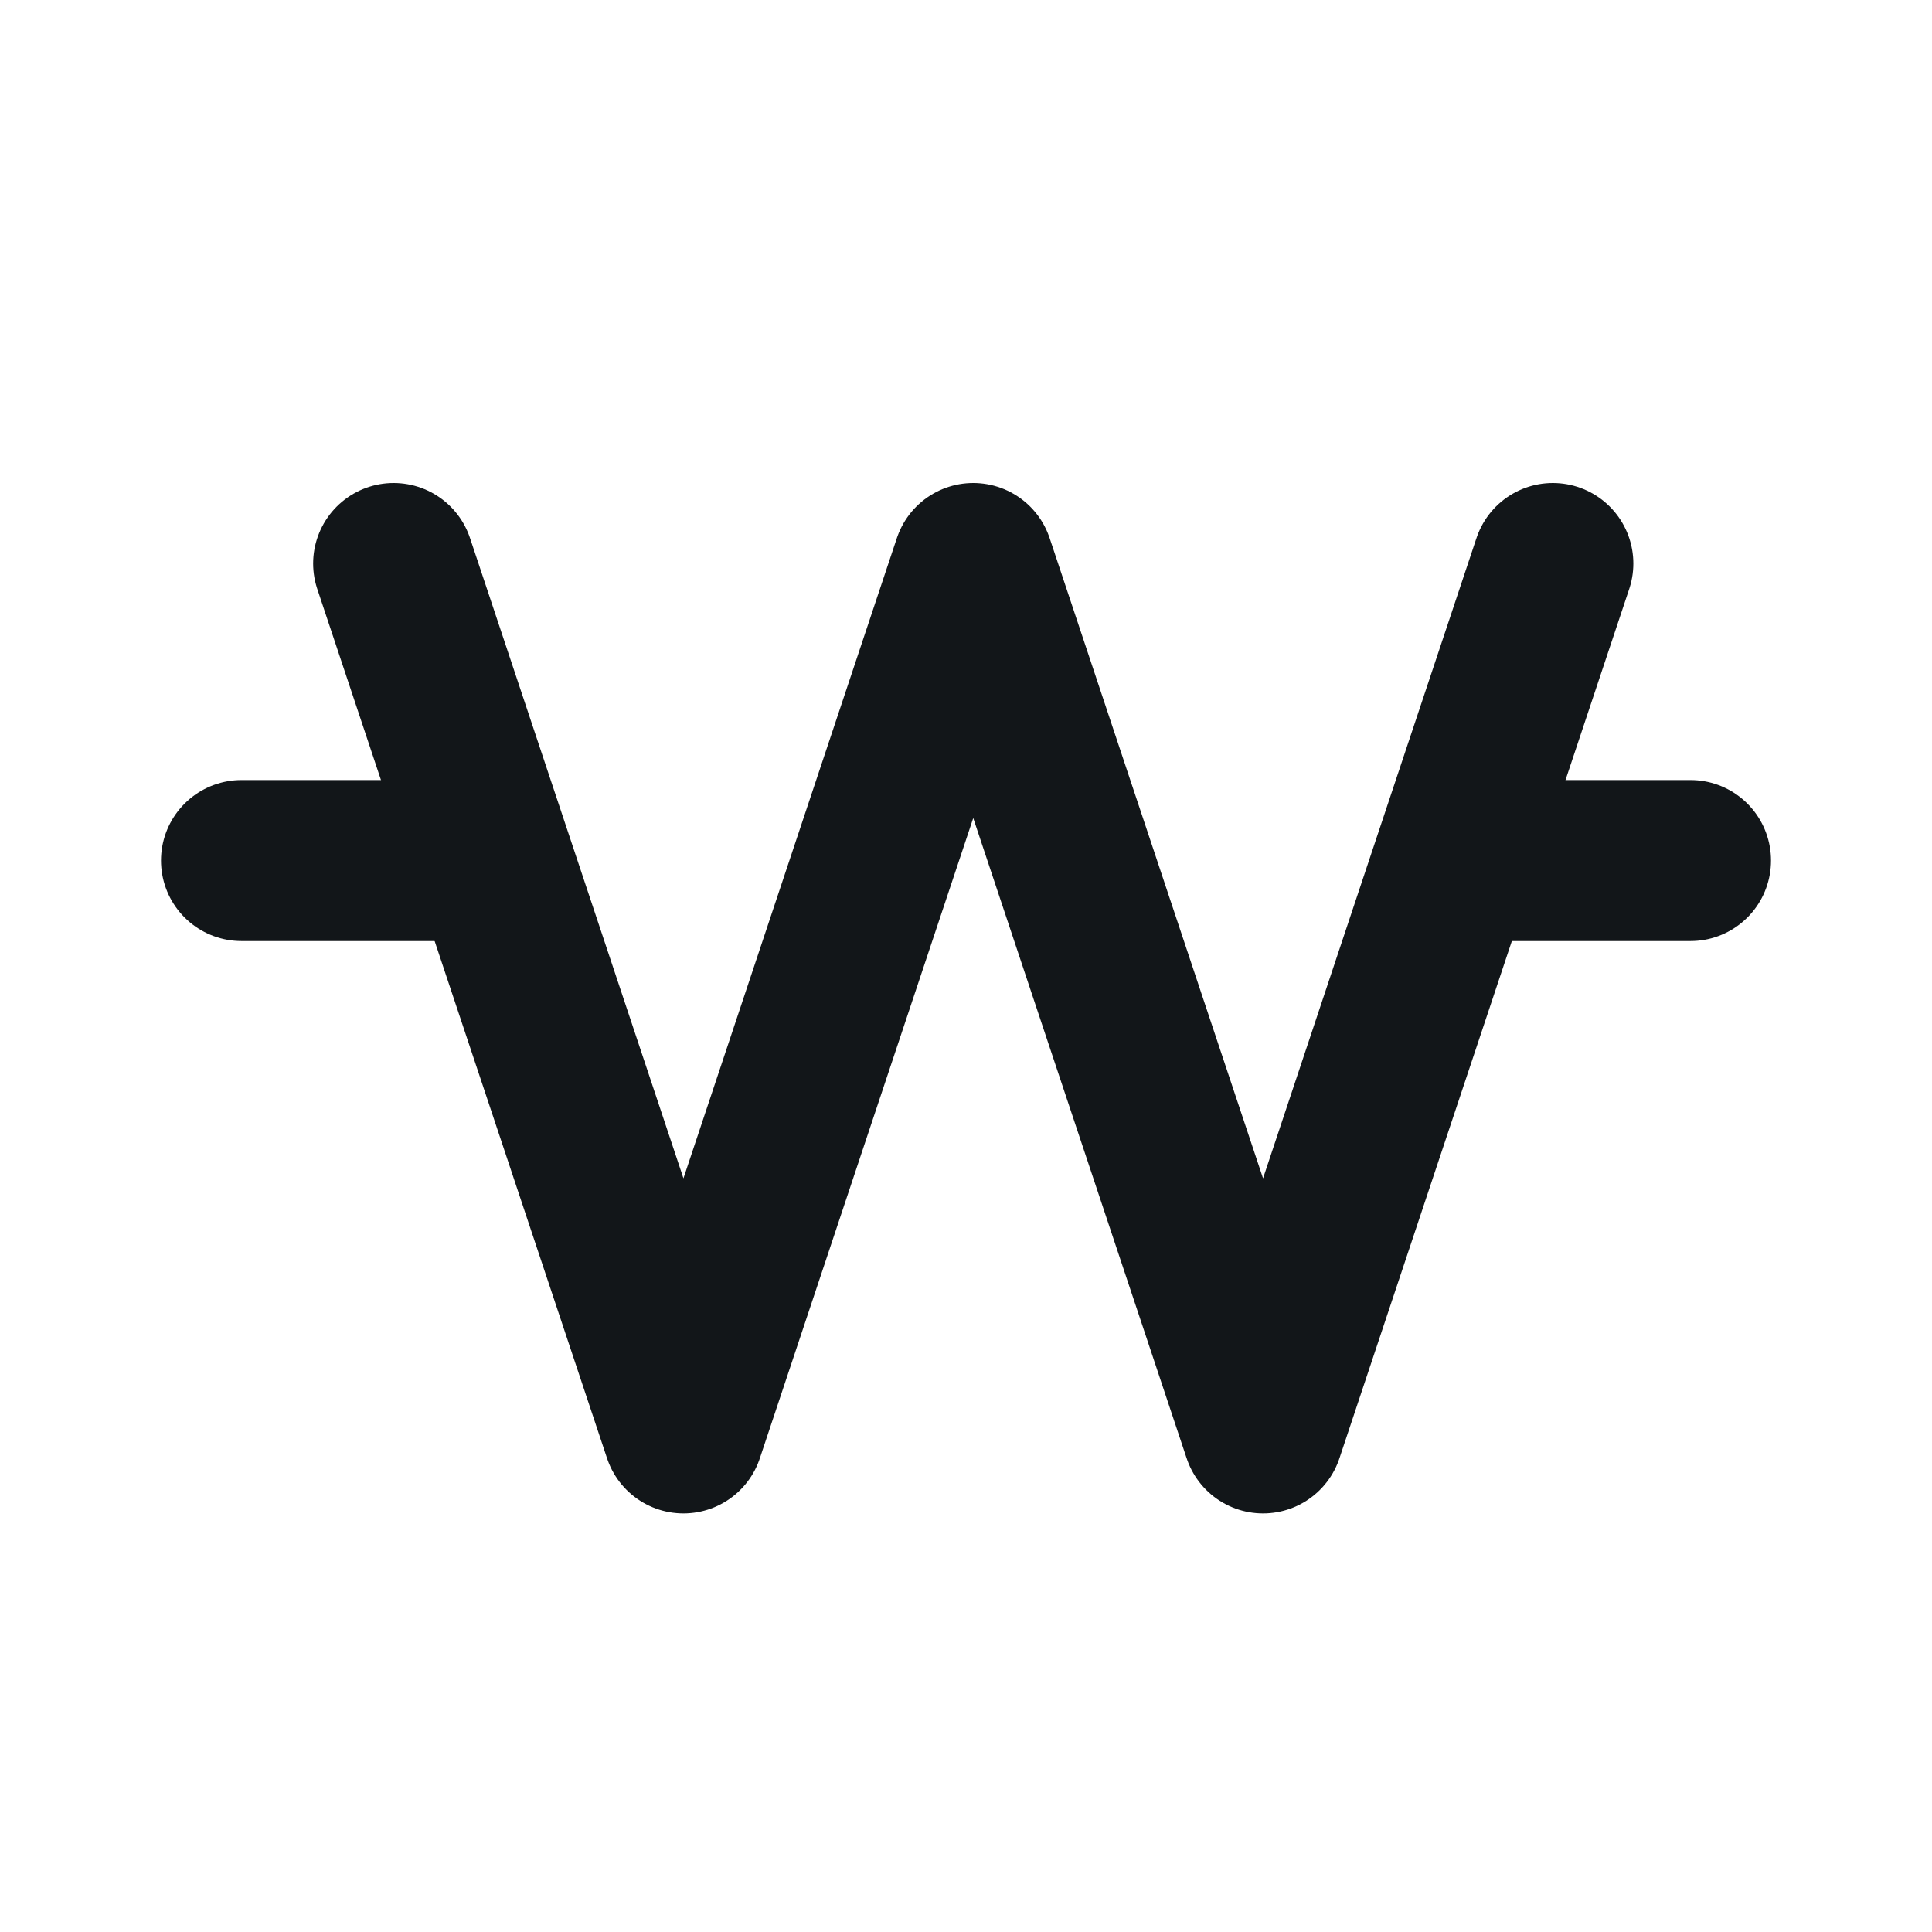 <svg width="24" height="24" viewBox="0 0 24 24" fill="none" xmlns="http://www.w3.org/2000/svg">
<path d="M5.79 10.69H3" stroke="#121619" stroke-width="2" stroke-linecap="round" stroke-linejoin="round"/>
<path d="M18.39 10.69H21" stroke="#121619" stroke-width="2" stroke-linecap="round" stroke-linejoin="round"/>
<path d="M4.89 7L8.49 17.8L12.09 7L15.69 17.8L19.29 7" stroke="#121619" stroke-width="2" stroke-linecap="round" stroke-linejoin="round"/>
</svg>
